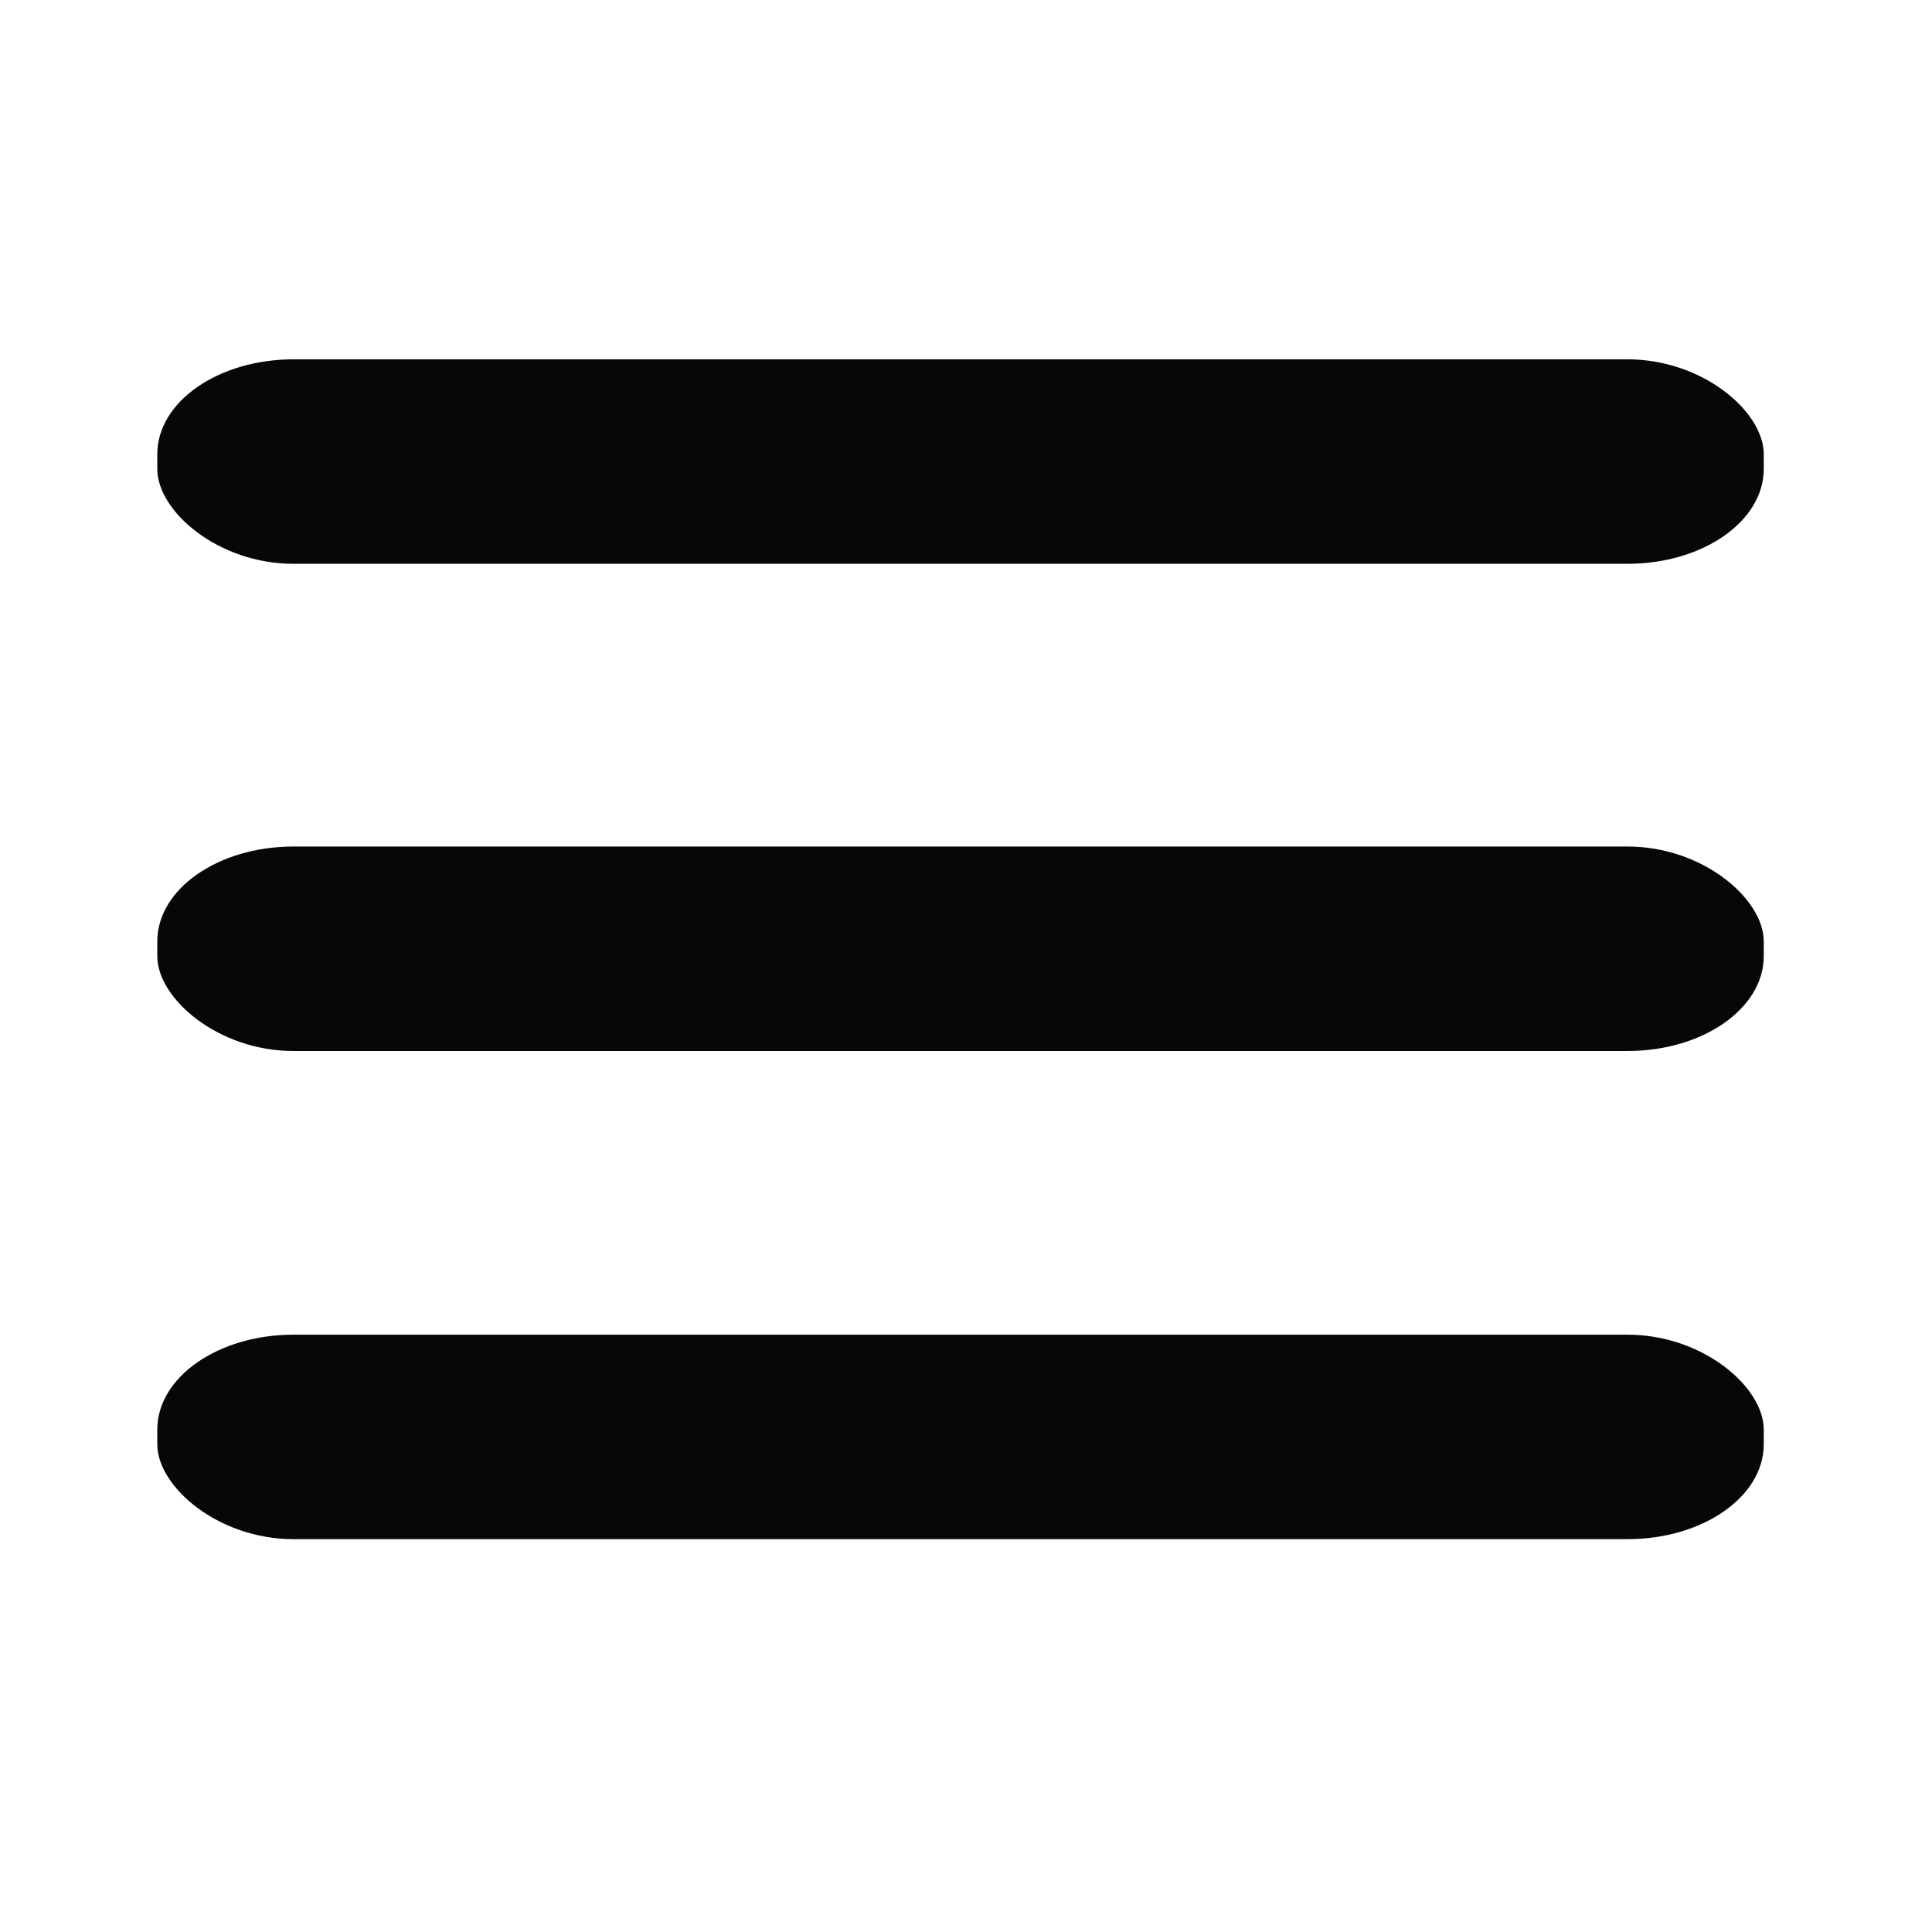 <?xml version="1.0" encoding="UTF-8" standalone="no"?>
<!-- Created with Inkscape (http://www.inkscape.org/) -->

<!--
<svg fill="#000000" width="100" height="100" viewBox="0 0 26.458333 26.458333">
  <g transform="translate(0,-270.54167)">
    <rect width="22" height="2.8" x="2.1536698" y="275.46265" ry="2" rx="2" />
    <rect width="22" height="2.8" x="2.1536701" y="282.13461" ry="2" rx="2" />
        <rect width="22" height="2.8" x="2.1536698" y="288.8201" ry="2" rx="2" />
  </g>
</svg>
 -->



<svg
   xmlns:dc="http://purl.org/dc/elements/1.1/"
   xmlns:cc="http://creativecommons.org/ns#"
   xmlns:rdf="http://www.w3.org/1999/02/22-rdf-syntax-ns#"
   xmlns:svg="http://www.w3.org/2000/svg"
   xmlns="http://www.w3.org/2000/svg"
   xmlns:sodipodi="http://sodipodi.sourceforge.net/DTD/sodipodi-0.dtd"
   xmlns:inkscape="http://www.inkscape.org/namespaces/inkscape"
   width="100"
   height="100"
   viewBox="0 0 26.458 26.458"
   version="1.1"
   id="svg1267"
   inkscape:version="0.92.2 (5c3e80d, 2017-08-06)"
   sodipodi:docname="hamburger-icon.svg">
  <defs
     id="defs1261" />
  <sodipodi:namedview
     id="base"
     pagecolor="#ffffff"
     bordercolor="#666666"
     borderopacity="1.0"
     inkscape:pageopacity="0.0"
     inkscape:pageshadow="2"
     inkscape:zoom="5.6"
     inkscape:cx="92.803835"
     inkscape:cy="31.436541"
     inkscape:document-units="mm"
     inkscape:current-layer="layer1"
     showgrid="false"
     units="px"
     inkscape:window-width="1920"
     inkscape:window-height="1051"
     inkscape:window-x="-9"
     inkscape:window-y="-9"
     inkscape:window-maximized="1" />
  <g
     inkscape:label="Layer 1"
     inkscape:groupmode="layer"
     id="layer1"
     transform="translate(0,-270.542)">
    <rect
       style="opacity:0.97;fill:#000000;fill-opacity:1;stroke:none;stroke-width:0.319;stroke-miterlimit:4;stroke-dasharray:none;stroke-opacity:0.965"
       id="rect1269"
       width="22"
       height="2.8"
       x="2.154"
       y="275.463"
       ry="1.299"
       rx="1.864" />
    <rect
       style="opacity:0.97;fill:#000000;fill-opacity:1;stroke:none;stroke-width:0.319;stroke-miterlimit:4;stroke-dasharray:none;stroke-opacity:0.965"
       id="rect1269-5"
       width="22"
       height="2.8"
       x="2.154"
       y="282.135"
       ry="1.299"
       rx="1.864" />
    <rect
       style="opacity:0.97;fill:#000000;fill-opacity:1;stroke:none;stroke-width:0.319;stroke-miterlimit:4;stroke-dasharray:none;stroke-opacity:0.965"
       id="rect1269-4"
       width="22"
       height="2.8"
       x="2.154"
       y="288.82"
       ry="1.299"
       rx="1.864" />
  </g>
</svg>
